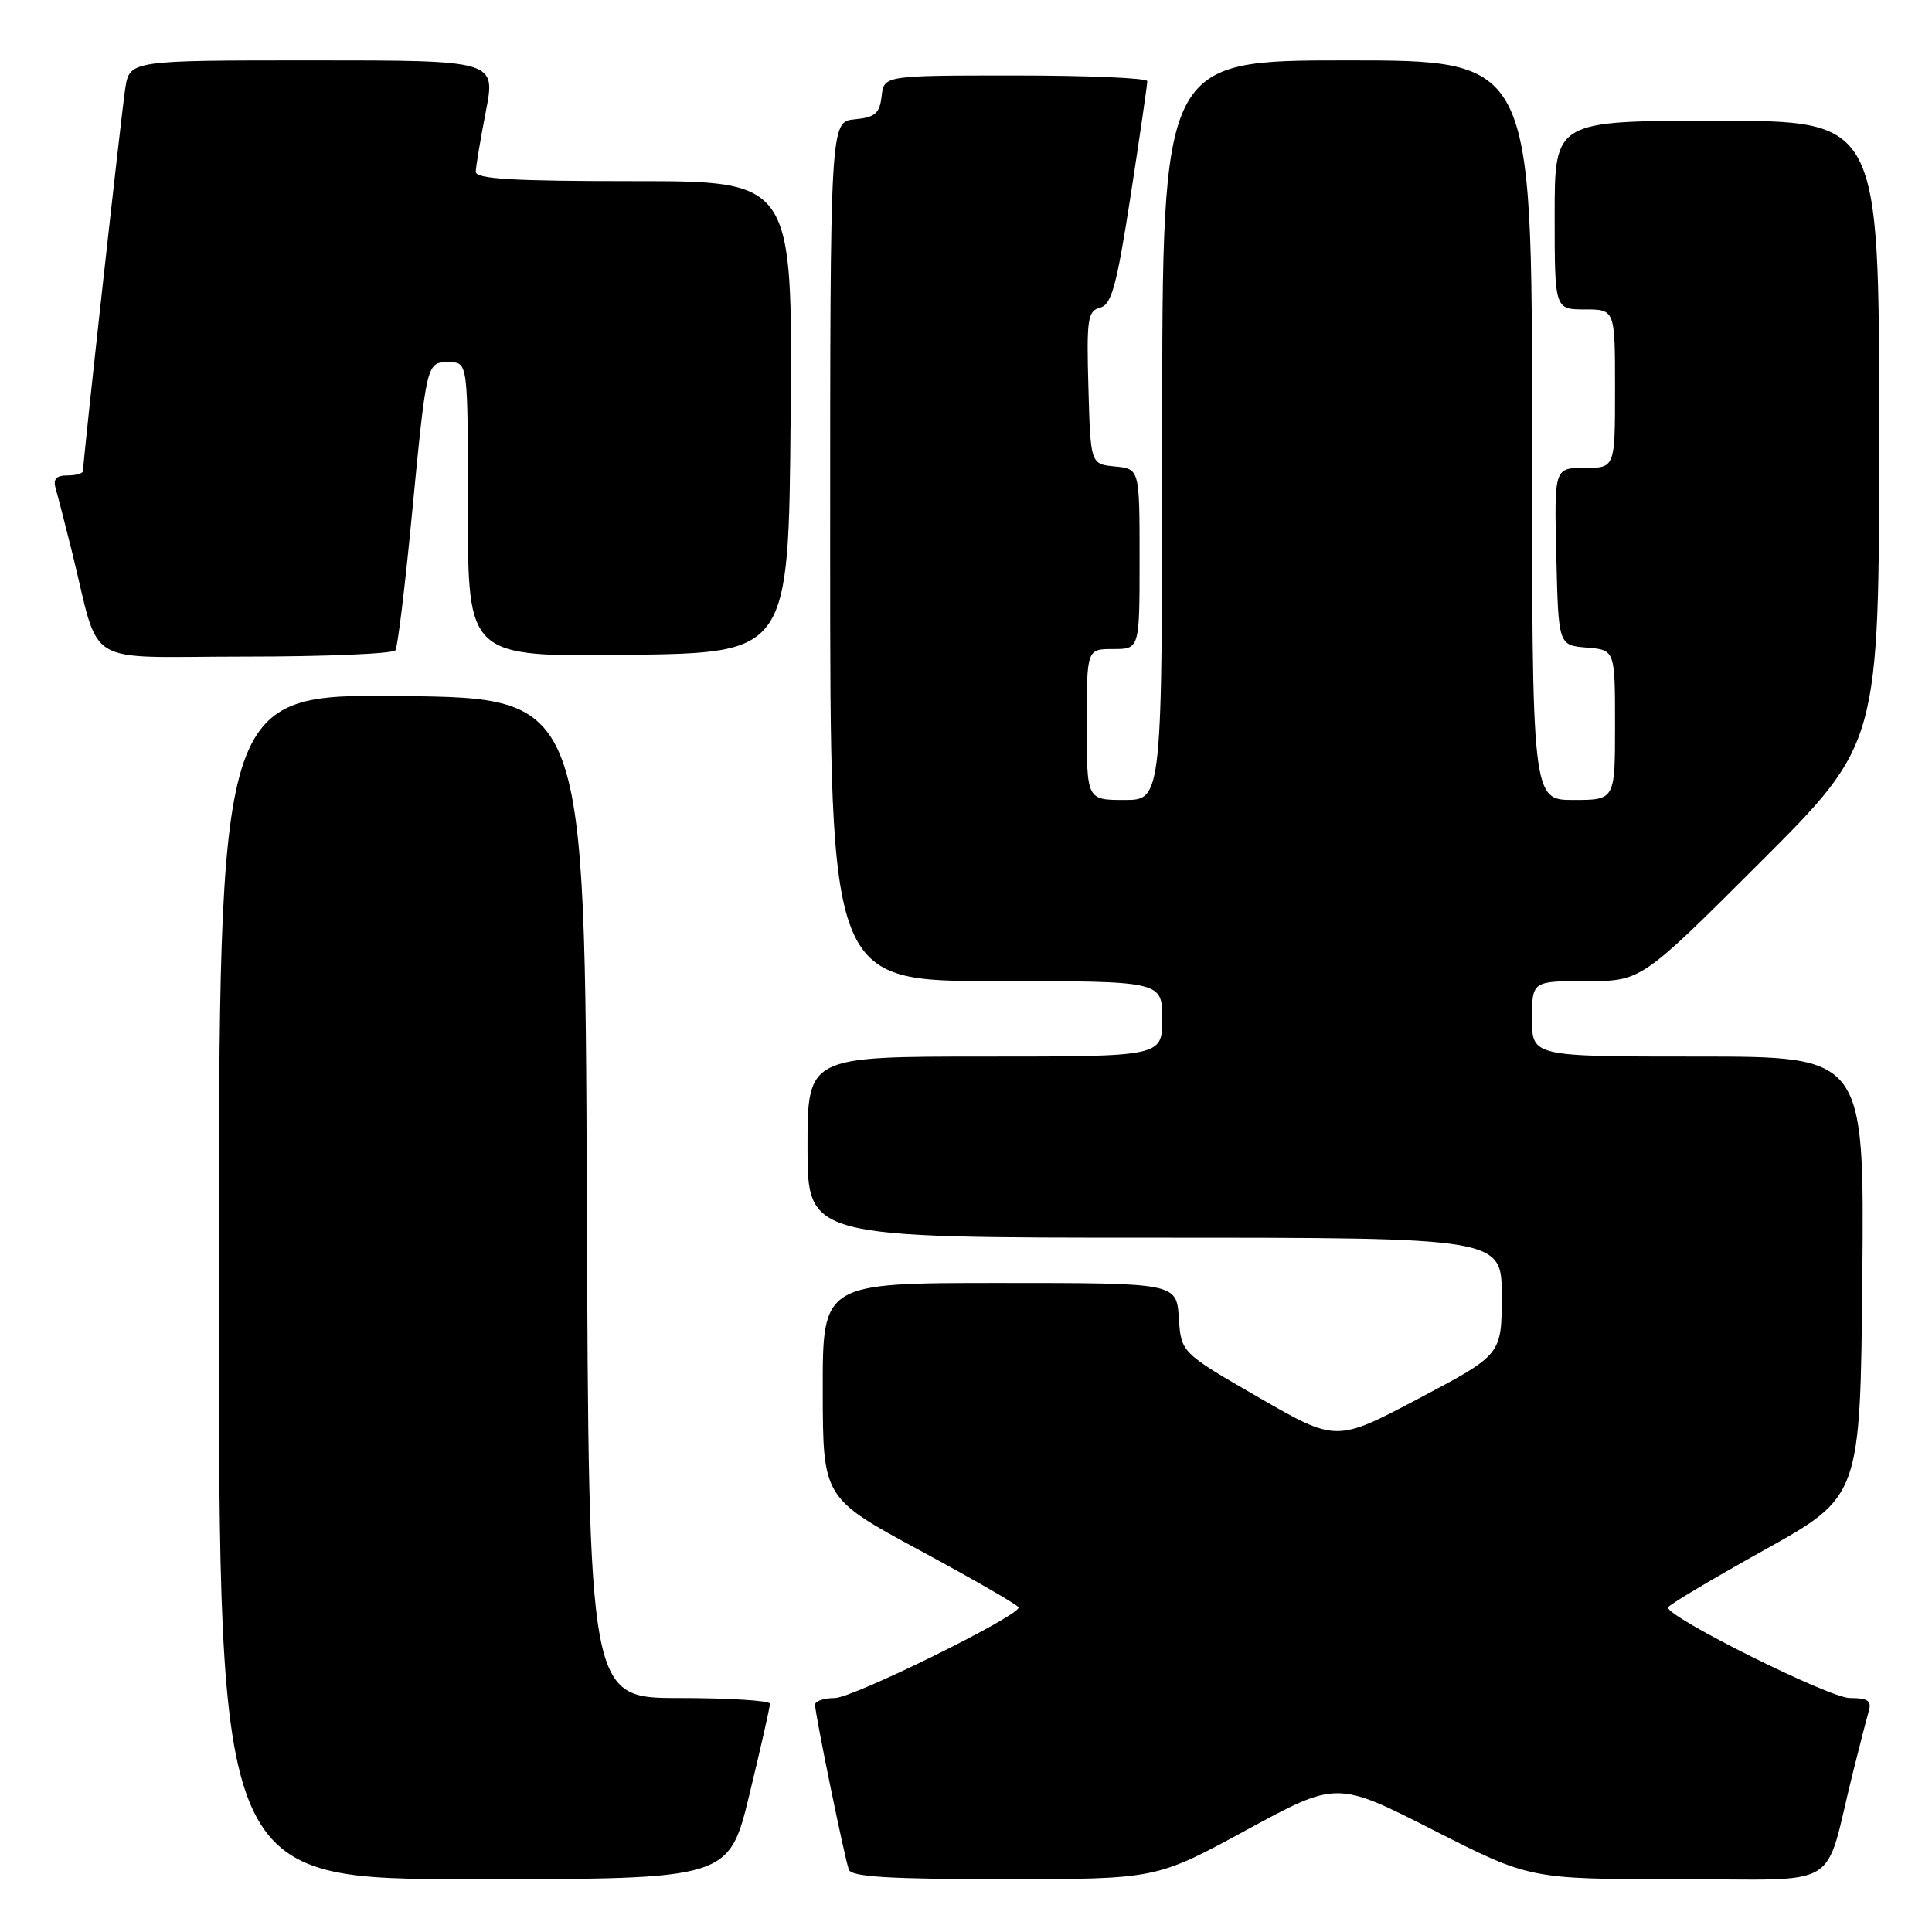 <?xml version="1.0" encoding="UTF-8" standalone="no"?>
<!DOCTYPE svg PUBLIC "-//W3C//DTD SVG 1.1//EN" "http://www.w3.org/Graphics/SVG/1.1/DTD/svg11.dtd" >
<svg xmlns="http://www.w3.org/2000/svg" xmlns:xlink="http://www.w3.org/1999/xlink" version="1.1" viewBox="0 0 256 256">
 <g >
 <path fill="currentColor"
d=" M 99.31 237.75 C 100.81 231.56 102.03 226.16 102.02 225.75 C 102.01 225.34 96.60 225.00 90.01 225.00 C 78.01 225.00 78.01 225.00 77.76 158.75 C 77.50 92.50 77.50 92.50 53.25 92.23 C 29.00 91.96 29.00 91.96 29.00 170.48 C 29.00 249.00 29.00 249.00 62.79 249.00 C 96.59 249.00 96.59 249.00 99.31 237.75 Z  M 165.16 242.49 C 177.12 235.99 177.12 235.99 189.91 242.49 C 202.71 249.00 202.71 249.00 222.32 249.00 C 244.48 249.00 241.58 250.75 245.49 235.00 C 246.38 231.43 247.34 227.71 247.62 226.75 C 248.03 225.36 247.52 225.00 245.11 225.00 C 242.42 225.00 221.04 214.35 221.01 213.00 C 221.01 212.72 226.74 209.31 233.75 205.40 C 246.50 198.30 246.50 198.30 246.77 169.15 C 247.03 140.00 247.03 140.00 225.02 140.00 C 203.00 140.00 203.00 140.00 203.00 135.00 C 203.00 130.00 203.00 130.00 210.24 130.00 C 217.48 130.00 217.48 130.00 233.24 114.26 C 249.00 98.52 249.00 98.52 249.00 57.26 C 249.00 16.00 249.00 16.00 227.50 16.00 C 206.00 16.00 206.00 16.00 206.00 28.50 C 206.00 41.00 206.00 41.00 210.00 41.00 C 214.00 41.00 214.00 41.00 214.00 51.50 C 214.00 62.00 214.00 62.00 209.97 62.00 C 205.94 62.00 205.94 62.00 206.22 73.75 C 206.50 85.50 206.50 85.50 210.25 85.81 C 214.00 86.12 214.00 86.12 214.00 96.06 C 214.00 106.00 214.00 106.00 208.50 106.00 C 203.00 106.00 203.00 106.00 203.00 57.00 C 203.00 8.00 203.00 8.00 178.50 8.00 C 154.00 8.00 154.00 8.00 154.00 57.00 C 154.00 106.00 154.00 106.00 149.00 106.00 C 144.00 106.00 144.00 106.00 144.00 96.00 C 144.00 86.00 144.00 86.00 147.50 86.00 C 151.00 86.00 151.00 86.00 151.00 74.06 C 151.00 62.13 151.00 62.13 147.75 61.81 C 144.50 61.50 144.50 61.50 144.22 51.38 C 143.96 42.27 144.12 41.20 145.76 40.77 C 147.29 40.37 147.96 37.91 149.82 25.90 C 151.04 17.98 152.03 11.16 152.02 10.75 C 152.01 10.34 144.15 10.00 134.57 10.00 C 117.13 10.00 117.13 10.00 116.82 12.75 C 116.55 15.04 115.96 15.55 113.25 15.81 C 110.00 16.13 110.00 16.13 110.00 73.06 C 110.00 130.00 110.00 130.00 132.00 130.00 C 154.00 130.00 154.00 130.00 154.00 135.00 C 154.00 140.00 154.00 140.00 130.50 140.00 C 107.00 140.00 107.00 140.00 107.00 152.00 C 107.00 164.00 107.00 164.00 153.00 164.00 C 199.00 164.00 199.00 164.00 198.99 171.75 C 198.98 179.50 198.98 179.50 188.01 185.30 C 177.05 191.09 177.05 191.09 166.77 185.16 C 156.50 179.23 156.50 179.23 156.20 174.62 C 155.89 170.00 155.89 170.00 132.45 170.00 C 109.00 170.00 109.00 170.00 109.02 184.25 C 109.04 198.50 109.04 198.50 122.00 205.50 C 129.13 209.35 134.97 212.72 134.97 213.00 C 134.98 214.17 112.99 225.00 110.61 225.00 C 109.18 225.00 108.00 225.40 108.00 225.89 C 108.00 227.11 111.91 246.20 112.48 247.75 C 112.82 248.69 117.87 249.00 133.07 249.00 C 153.20 249.00 153.20 249.00 165.16 242.49 Z  M 52.40 86.16 C 52.69 85.70 53.64 77.93 54.51 68.91 C 56.56 47.70 56.49 48.00 59.52 48.00 C 62.00 48.00 62.00 48.00 62.00 67.52 C 62.00 87.04 62.00 87.04 83.25 86.77 C 104.50 86.50 104.50 86.50 104.76 55.25 C 105.03 24.00 105.03 24.00 84.01 24.00 C 67.85 24.00 63.01 23.71 63.04 22.75 C 63.06 22.06 63.66 18.46 64.38 14.75 C 65.69 8.00 65.69 8.00 41.43 8.00 C 17.18 8.00 17.18 8.00 16.59 11.75 C 16.07 15.17 11.00 61.03 11.00 62.41 C 11.00 62.73 10.07 63.00 8.93 63.00 C 7.43 63.00 7.01 63.48 7.38 64.75 C 7.66 65.71 8.62 69.42 9.51 73.00 C 13.42 88.75 10.55 87.00 32.48 87.00 C 43.15 87.00 52.12 86.62 52.40 86.16 Z "/>
</g>
</svg>